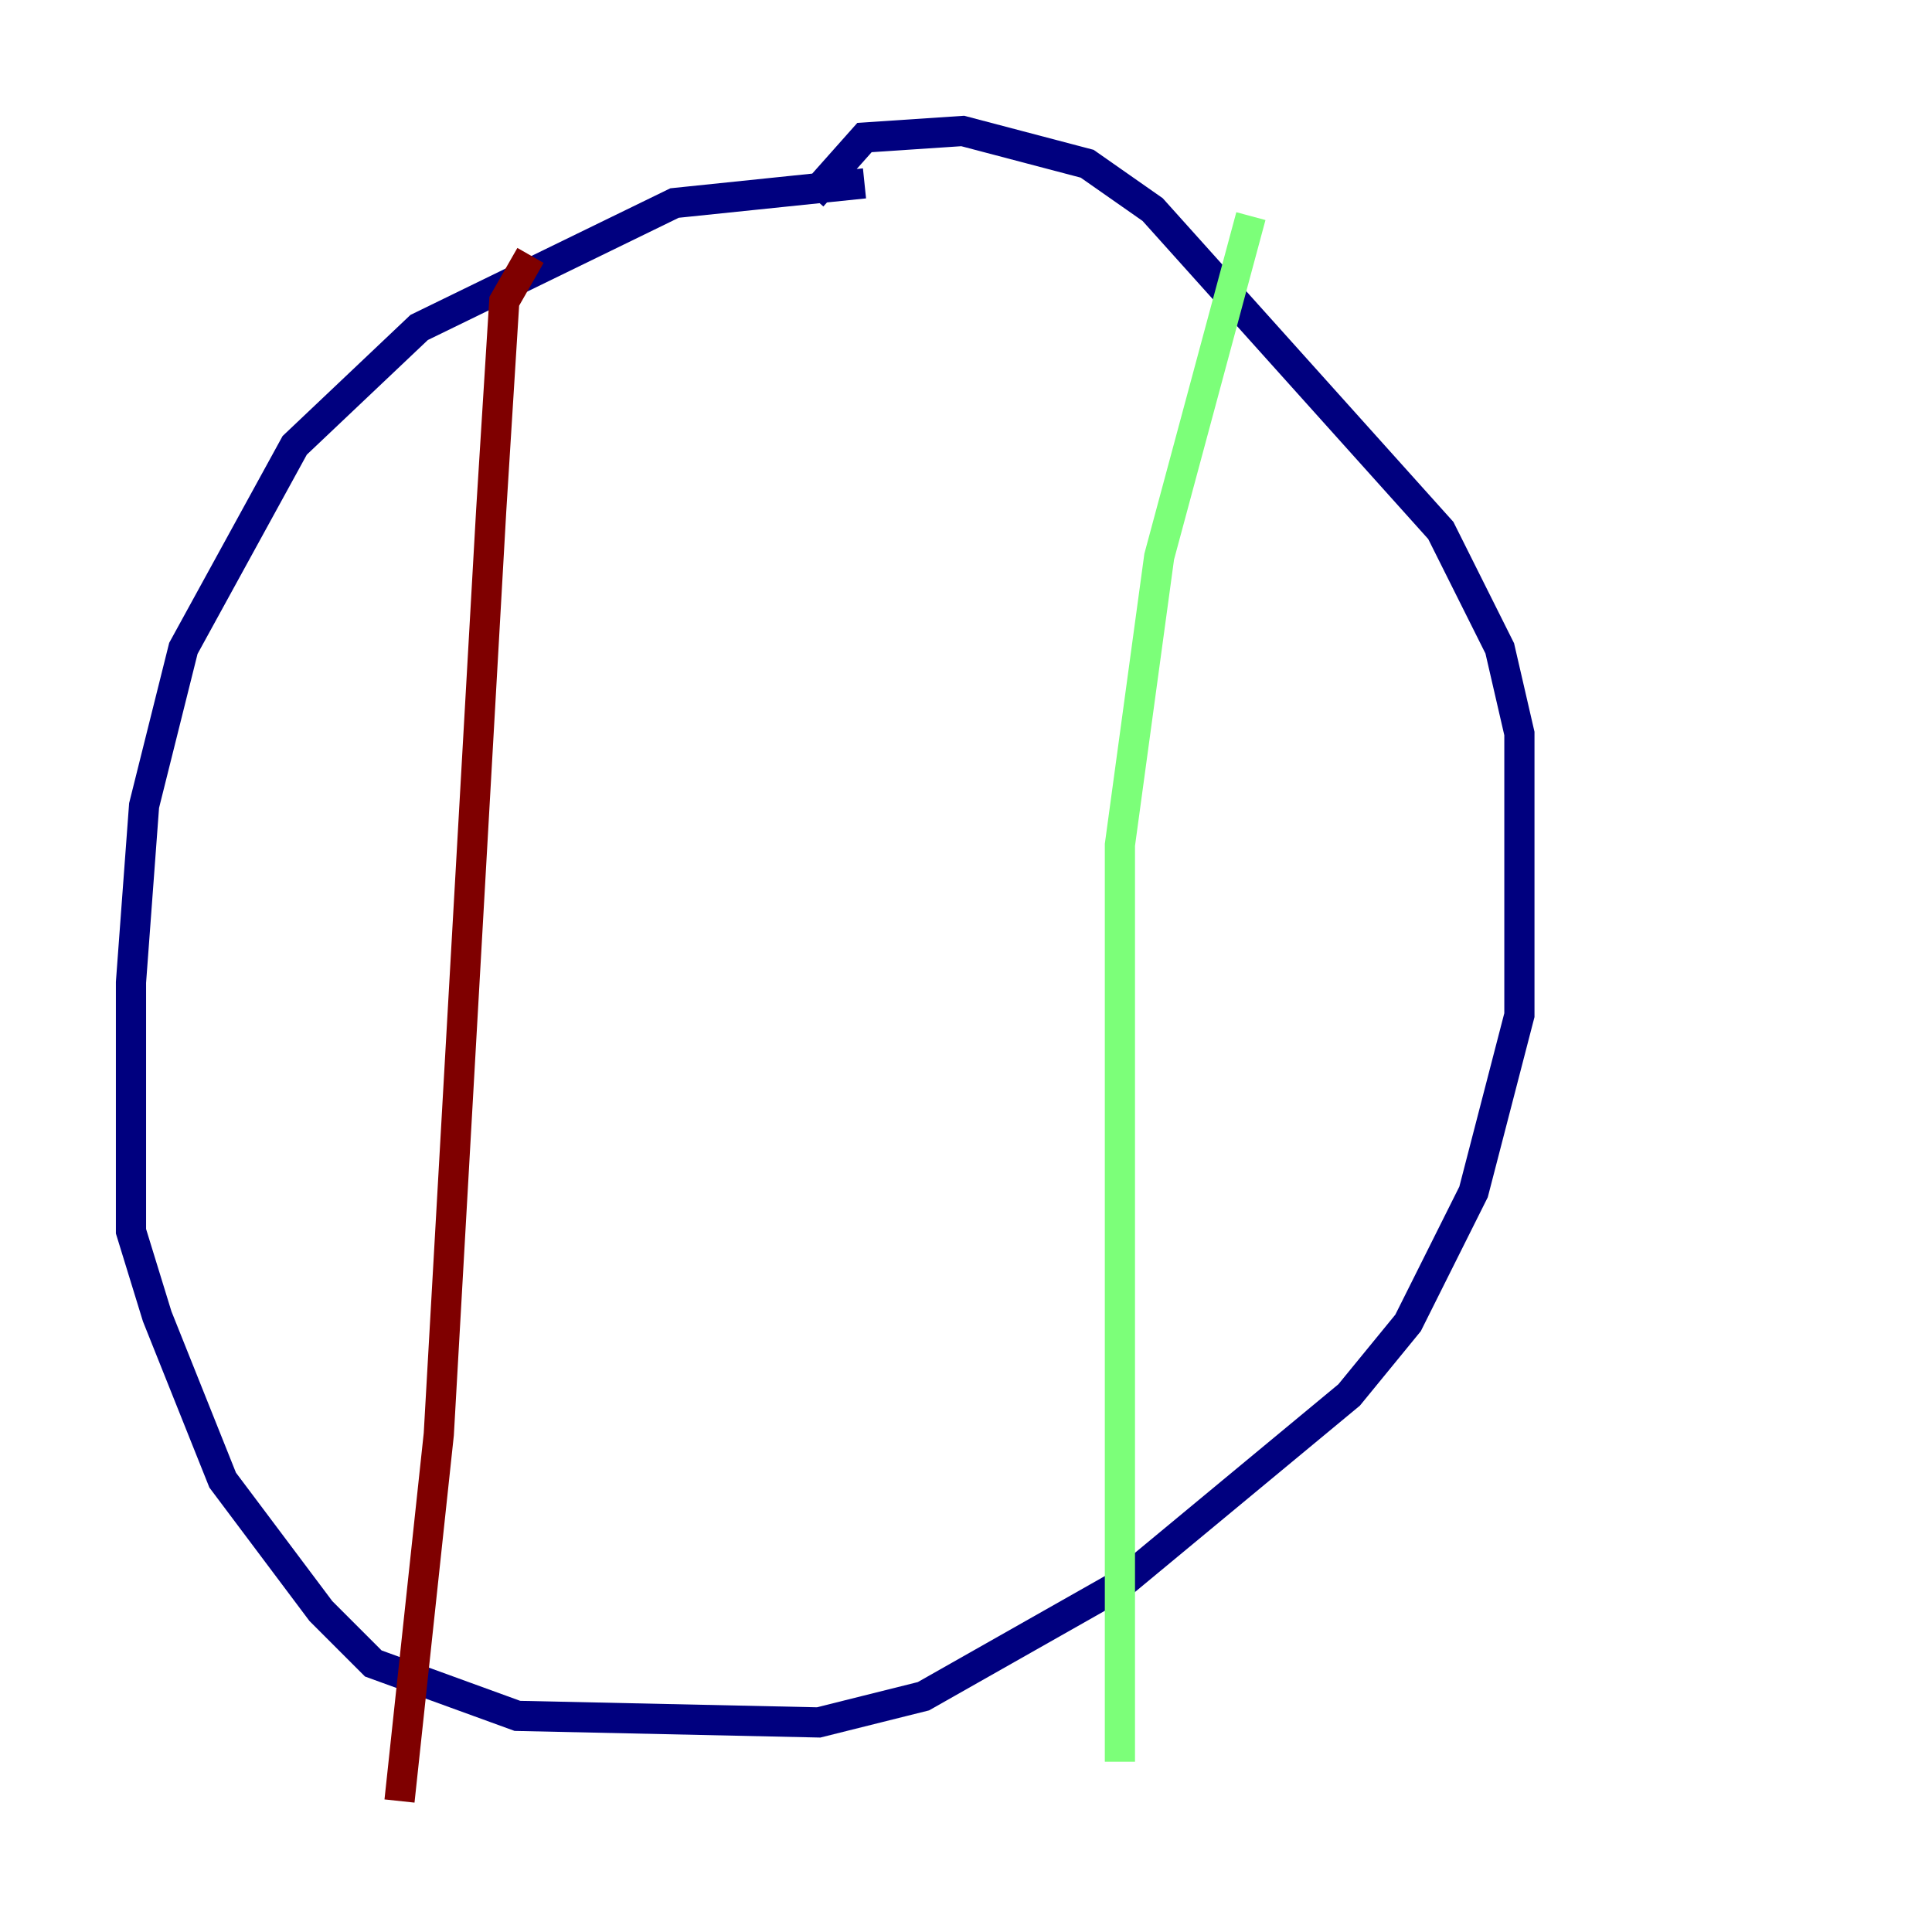 <?xml version="1.0" encoding="utf-8" ?>
<svg baseProfile="tiny" height="128" version="1.2" viewBox="0,0,128,128" width="128" xmlns="http://www.w3.org/2000/svg" xmlns:ev="http://www.w3.org/2001/xml-events" xmlns:xlink="http://www.w3.org/1999/xlink"><defs /><polyline fill="none" points="57.275,12.149 44.691,13.451 27.77,21.695 19.525,29.505 12.149,42.956 9.546,53.37 8.678,65.085 8.678,81.573 10.414,87.214 14.752,98.061 21.261,106.739 24.732,110.21 34.278,113.681 54.237,114.115 61.18,112.38 74.197,105.003 89.383,92.42 93.288,87.647 97.627,78.969 100.664,67.254 100.664,48.597 99.363,42.956 95.458,35.146 76.366,13.885 72.027,10.848 63.783,8.678 57.275,9.112 53.803,13.017" stroke="#00007f" stroke-width="2" /><polyline fill="none" points="82.875,14.319 76.8,36.881 74.197,55.973 74.197,116.719" stroke="#7cff79" stroke-width="2" /><polyline fill="none" points="35.146,16.922 33.41,19.959 32.542,33.844 29.071,95.024 26.468,119.322" stroke="#7f0000" stroke-width="2" /></svg>